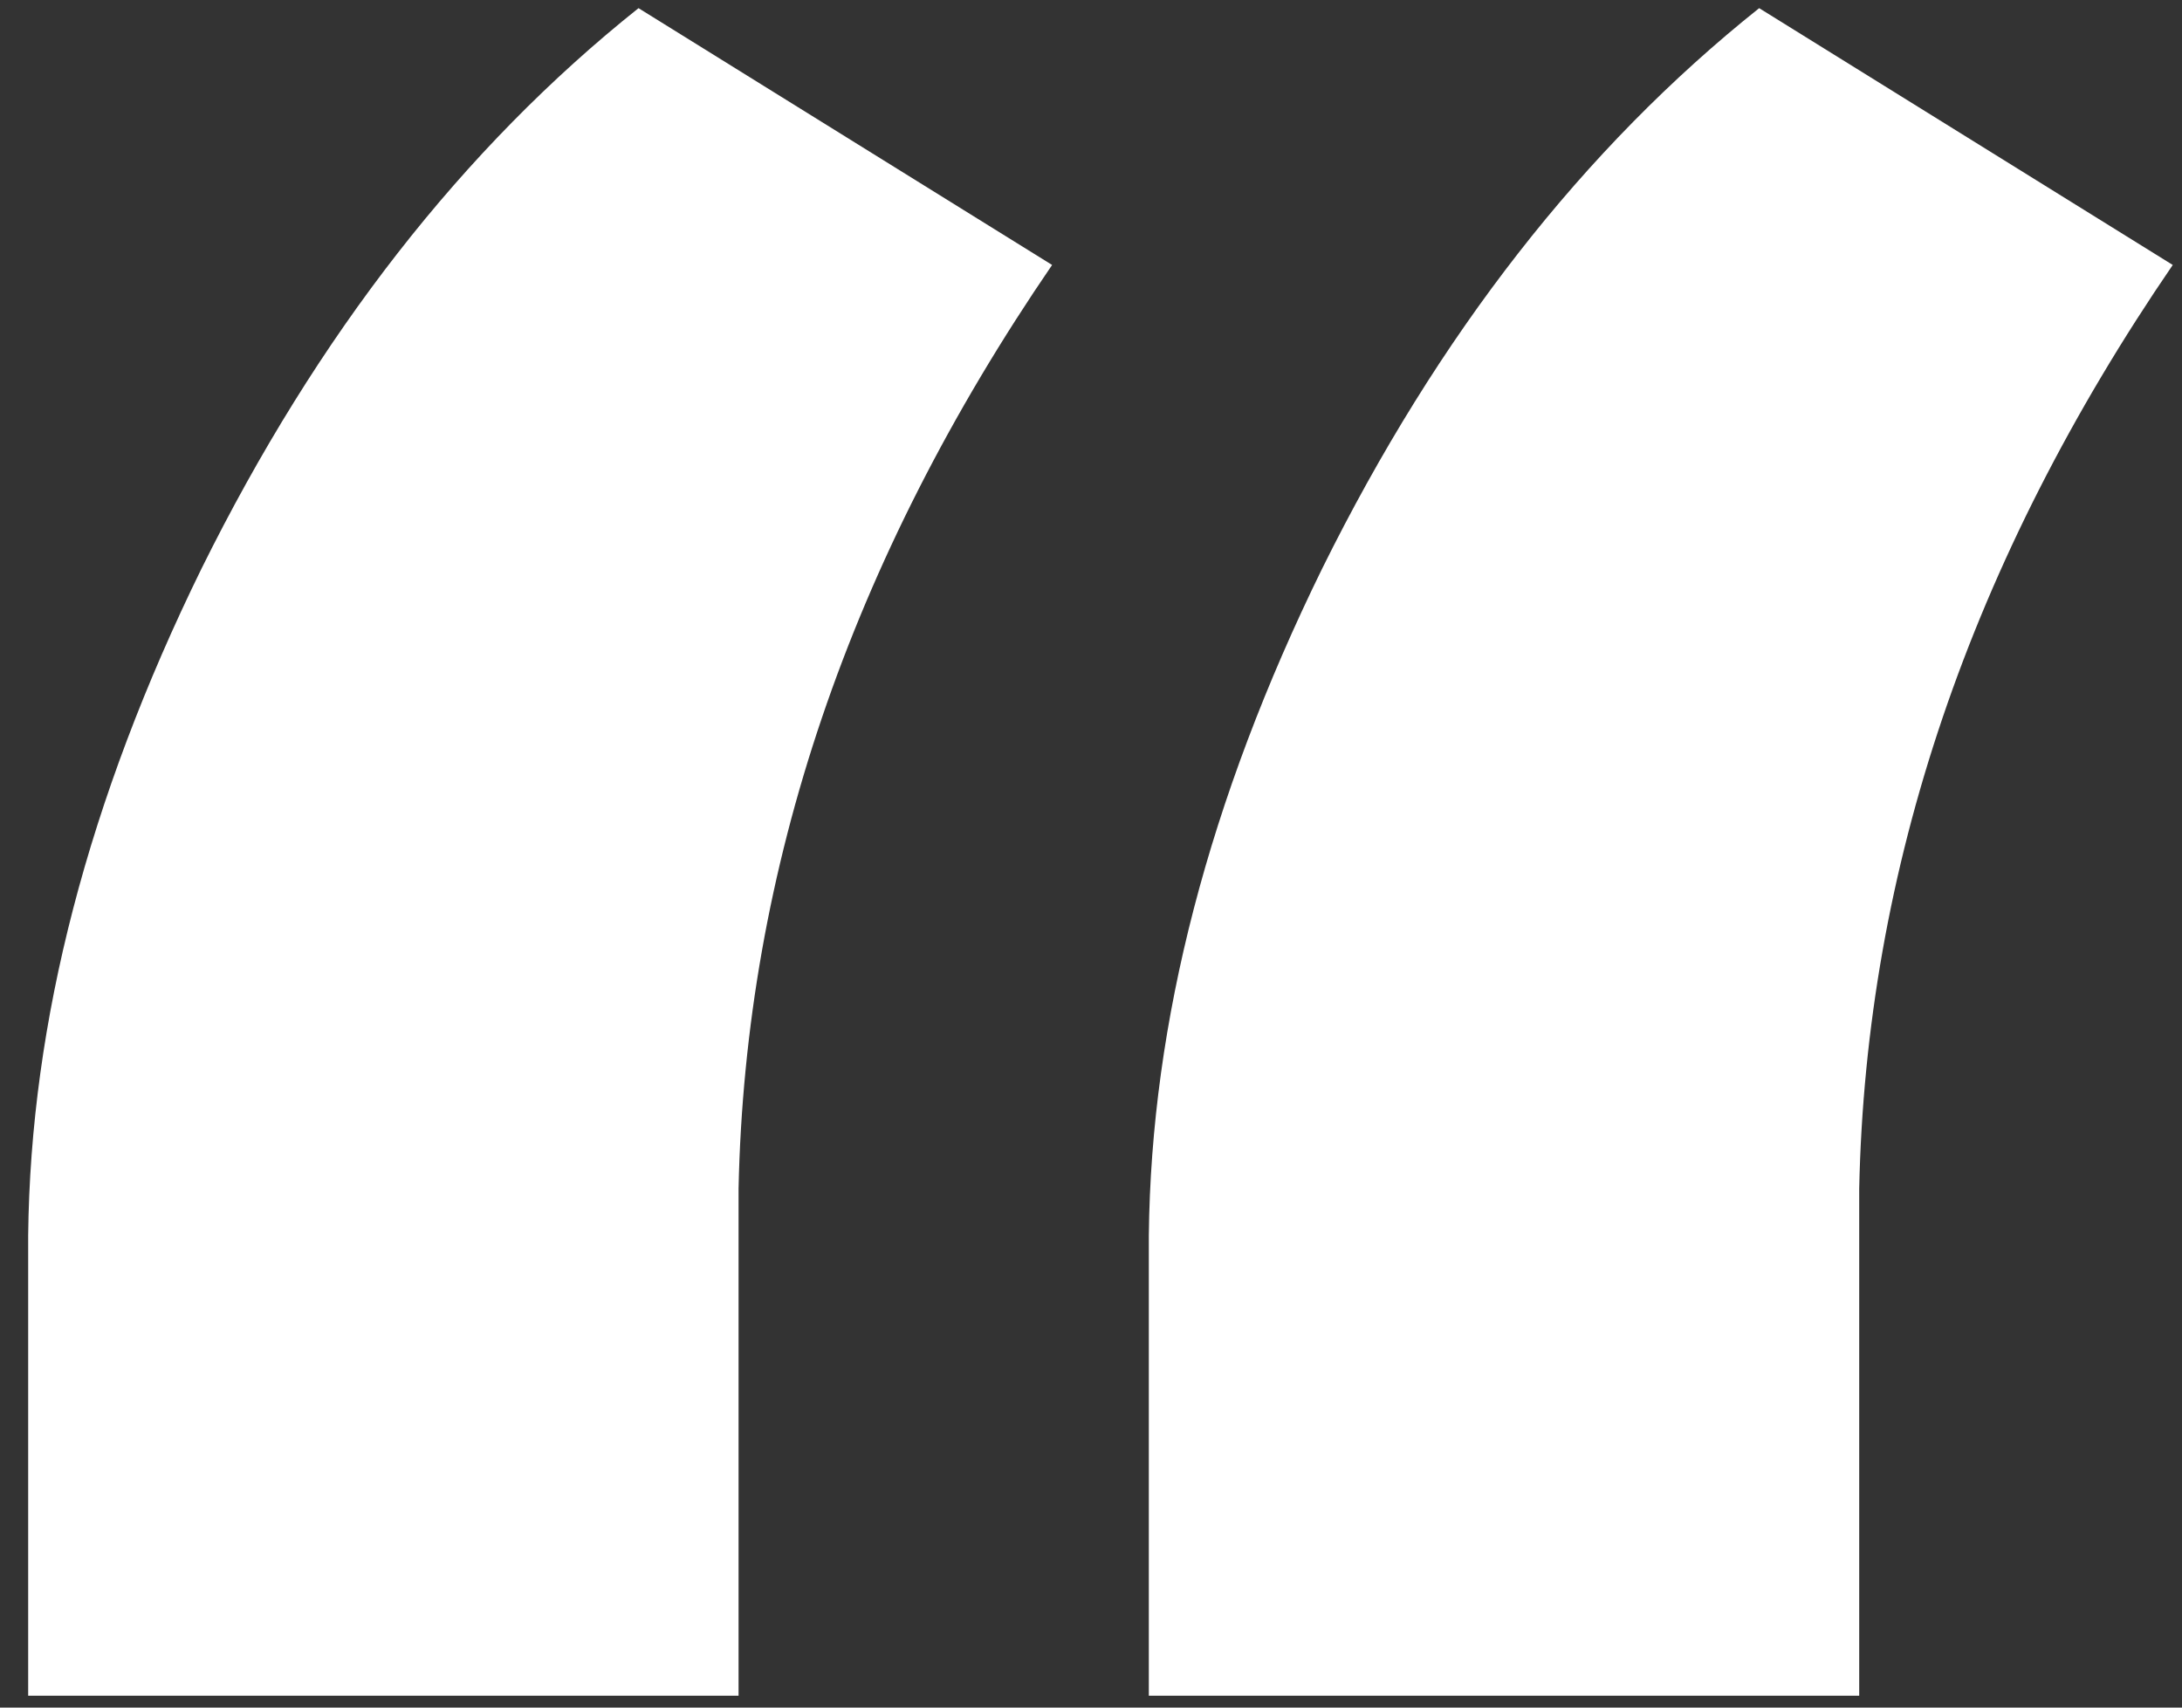 <svg width="46" height="36" viewBox="0 0 46 36" fill="none" xmlns="http://www.w3.org/2000/svg">
<rect x="0" y="0" width="46" height="36" fill="#333333" stroke="none"/>
<path d="M13.461 0.172L22.18 5.586C17.914 11.82 15.711 18.312 15.57 25.062V35.75H0.594V26.047C0.641 21.547 1.859 16.859 4.25 11.984C6.688 7.062 9.758 3.125 13.461 0.172ZM37.086 0.172L45.805 5.586C41.539 11.82 39.336 18.312 39.195 25.062V35.75H24.219V26.047C24.266 21.547 25.484 16.859 27.875 11.984C30.312 7.062 33.383 3.125 37.086 0.172Z" fill="white"/>
</svg>
